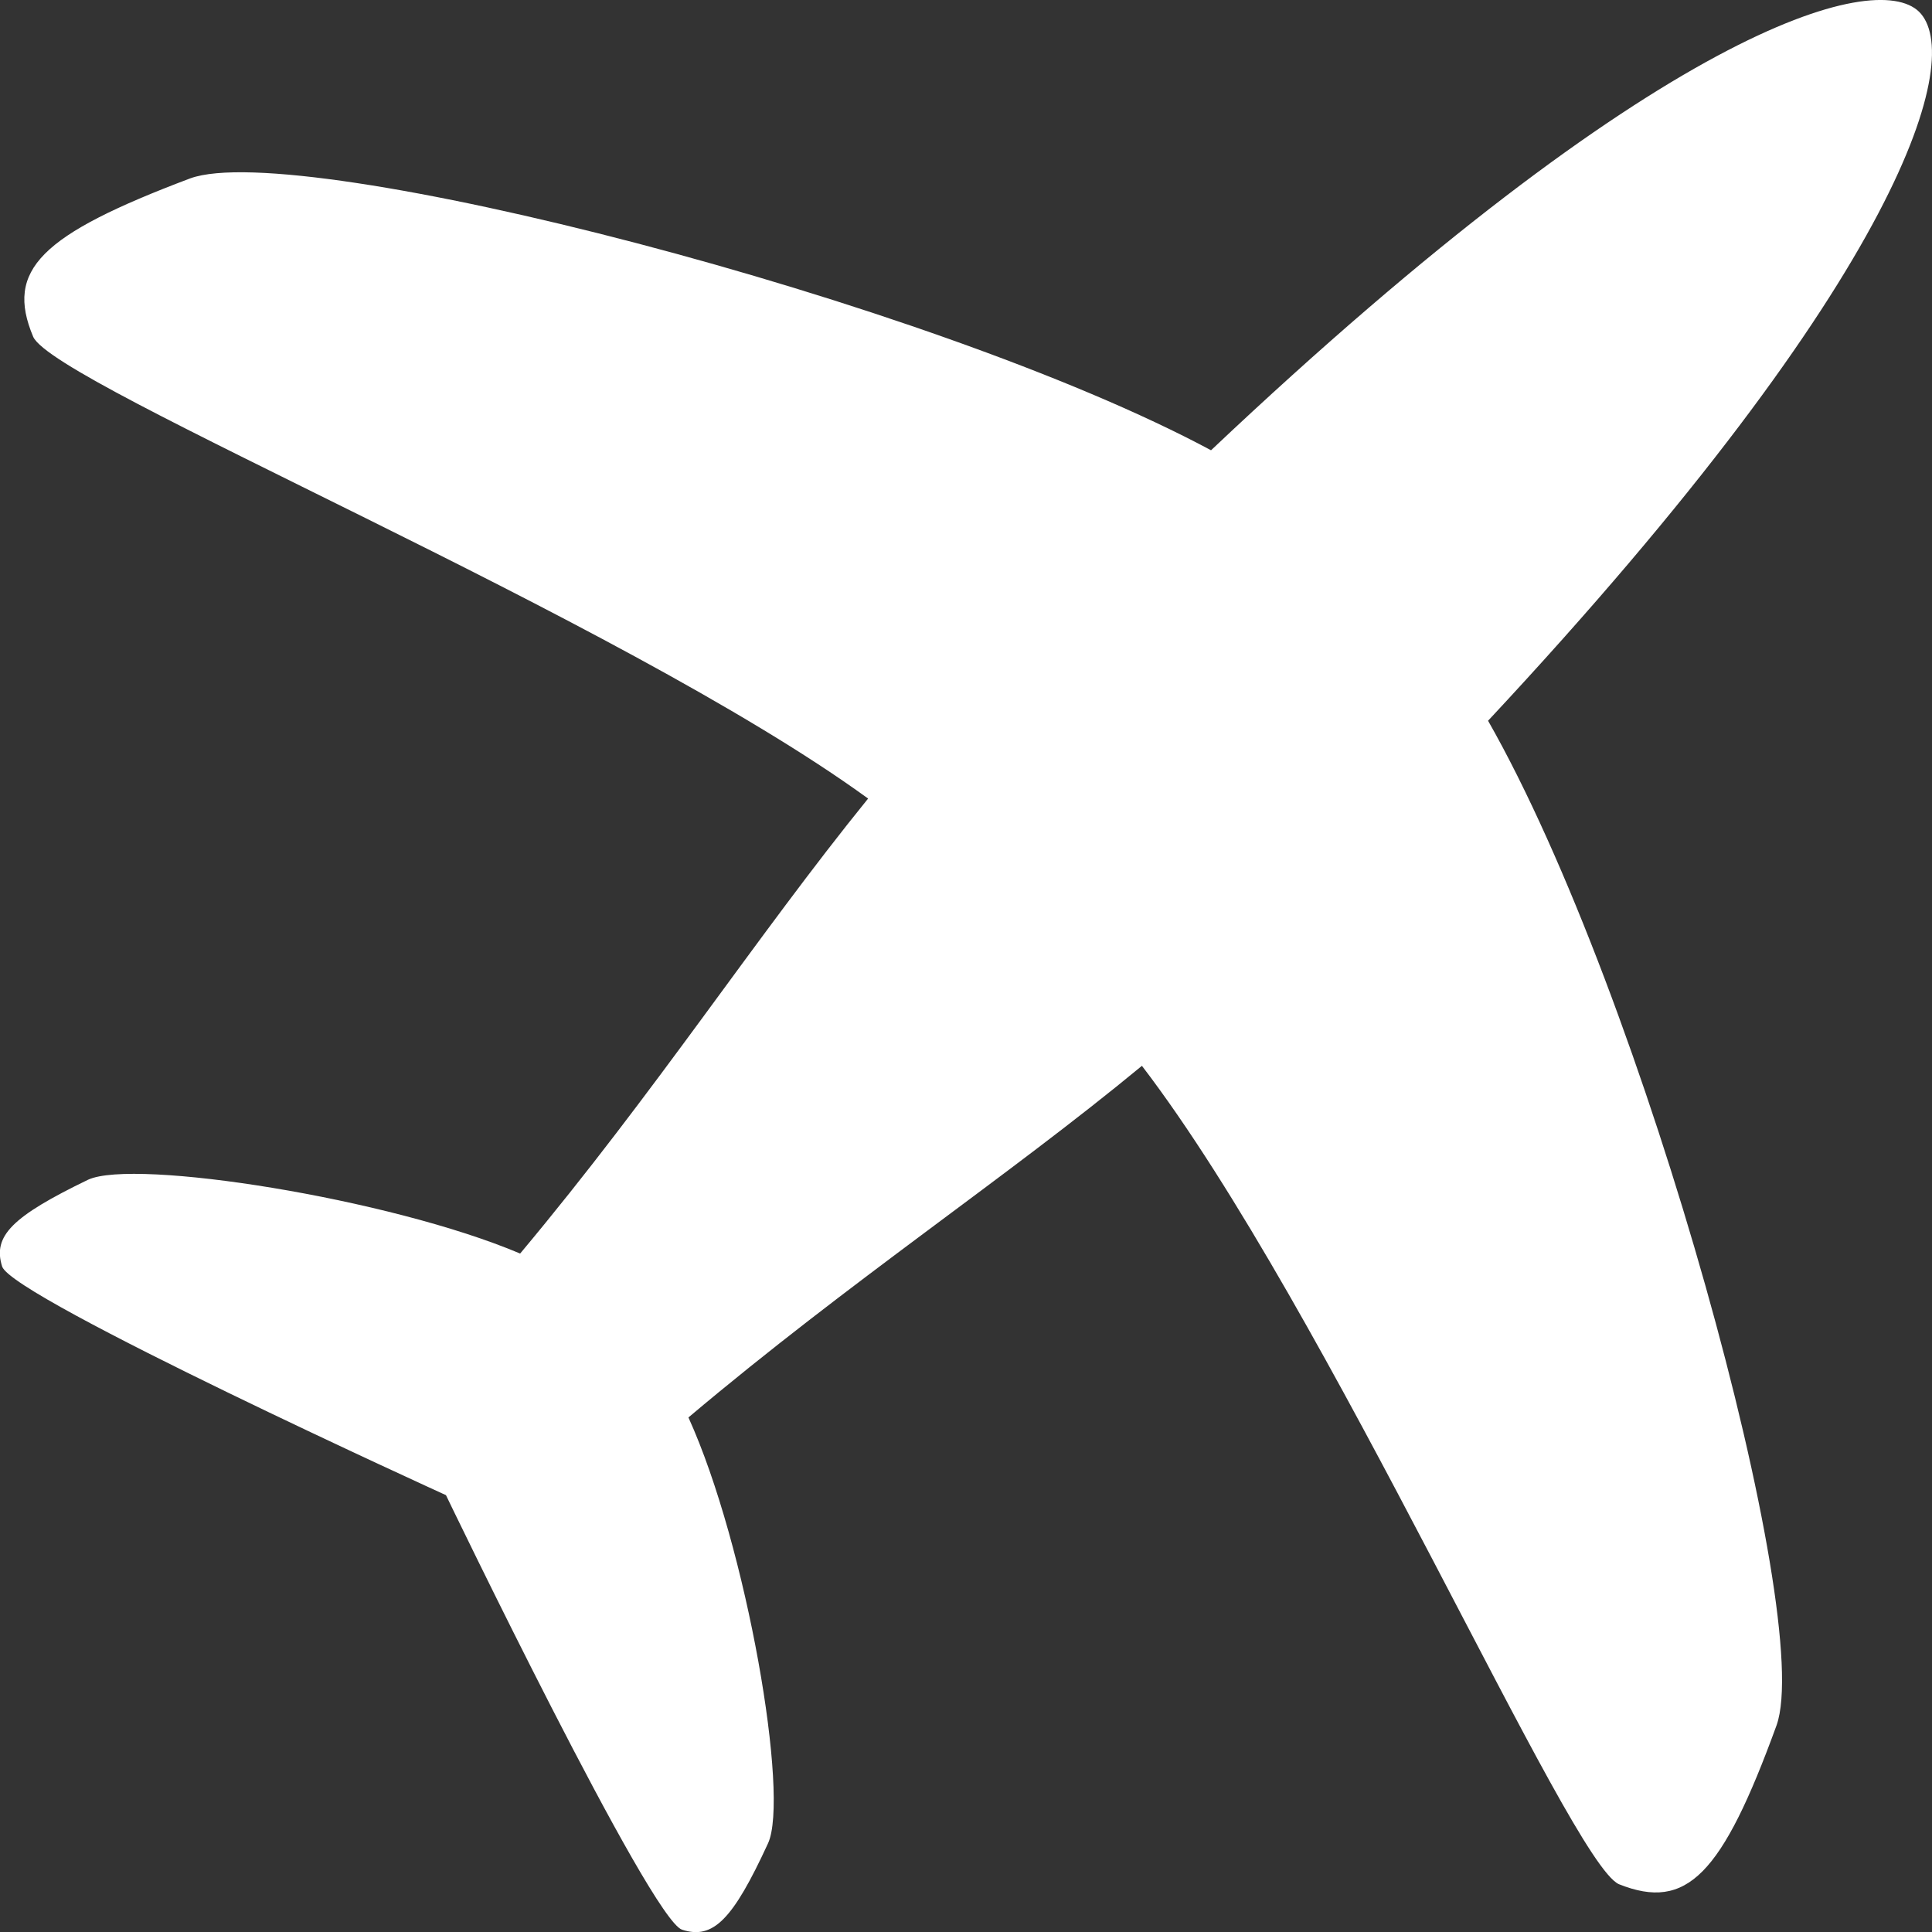 <svg version="1.2" baseProfile="tiny" viewBox="0 0 18.000 18.000" xmlns:xlink="http://www.w3.org/1999/xlink" xmlns="http://www.w3.org/2000/svg">
<rect x="0" y="0" width="18.000" height="18.000" fill="#333333" stroke="none"/>
<path style="fill:#ffffff;" d="M15.084,17.555c-0.458-0.196-2.706-5.354-4.445-7.625c-1.256,1.038-2.713,2.001-4.225,3.276   c0.545,1.2,0.944,3.536,0.741,3.969c-0.327,0.71-0.511,0.897-0.799,0.804c-0.292-0.084-2.201-4.049-2.201-4.049   s-4.04-1.839-4.135-2.13c-0.09-0.284,0.092-0.466,0.801-0.809c0.431-0.199,2.807,0.172,4.025,0.688   C6.11,10.169,7.04,8.733,8.088,7.44C5.768,5.754,0.505,3.587,0.309,3.137C0.047,2.515,0.377,2.188,1.772,1.662   C2.79,1.291,8.683,2.8,11.283,4.195c4.175-3.944,6.186-4.483,6.596-4.086c0.419,0.412-0.099,2.41-4.015,6.606   c1.459,2.561,3.045,8.355,2.688,9.359C16.043,17.472,15.714,17.806,15.084,17.555z"/>
</svg>